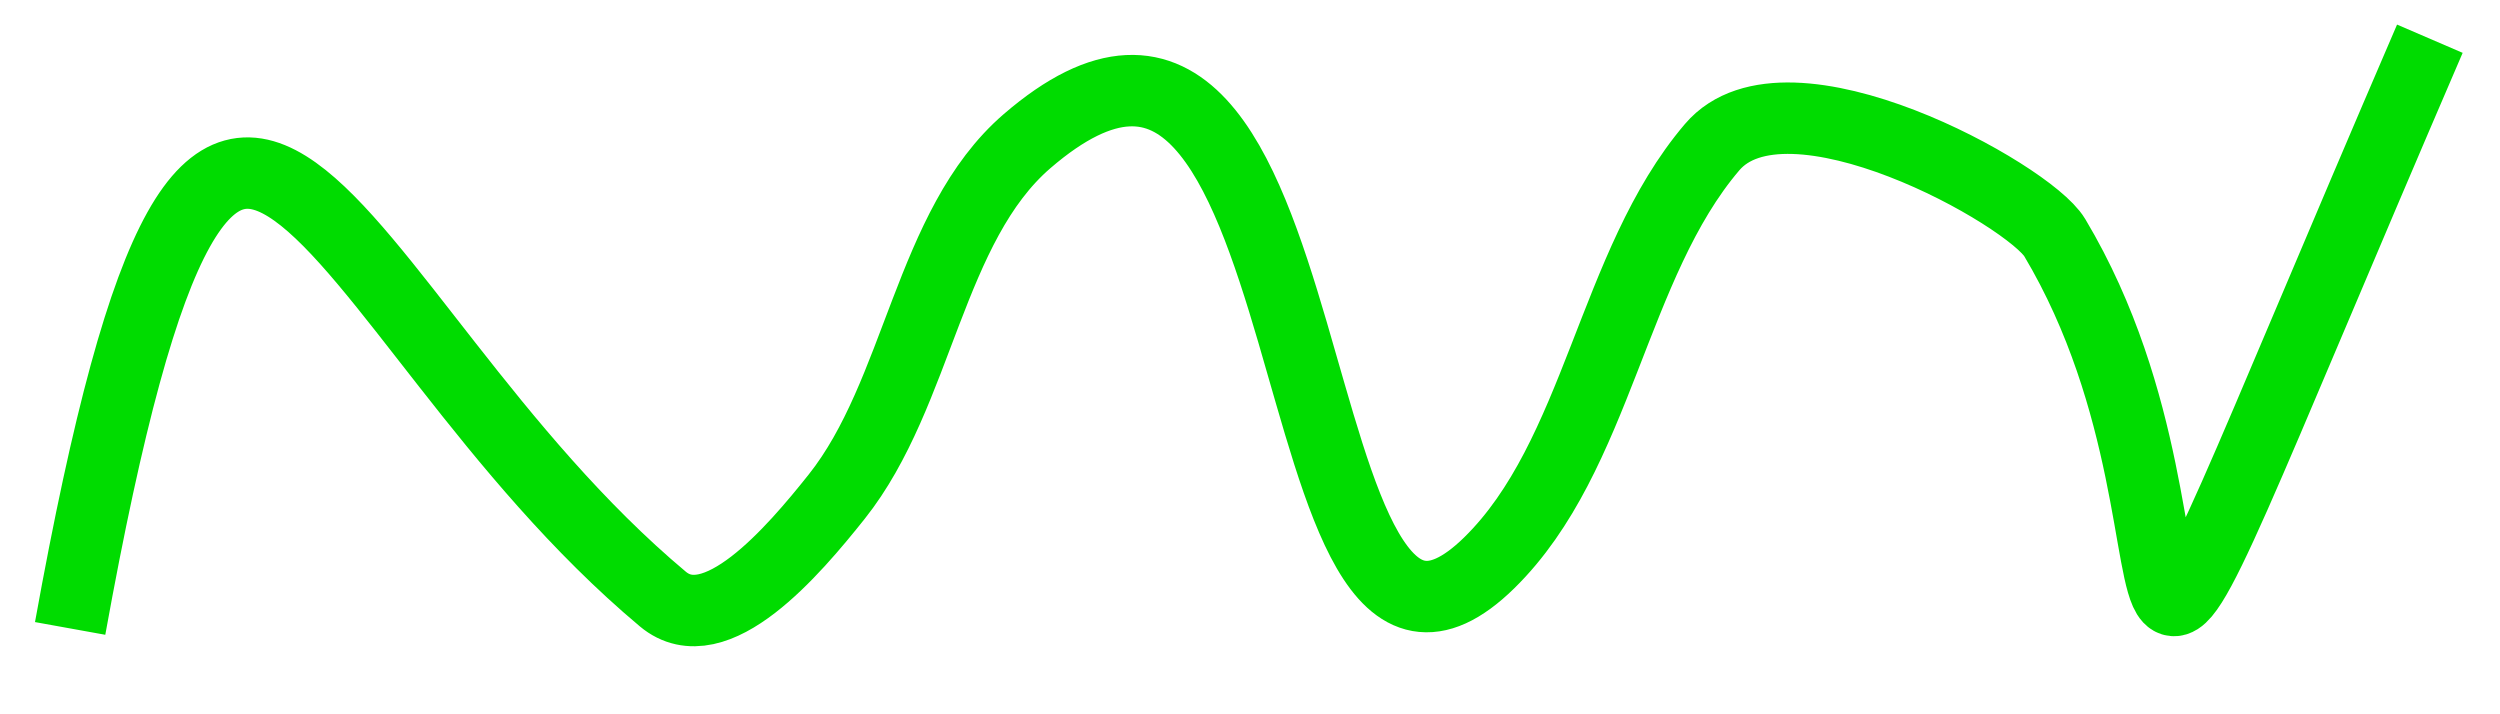 <?xml version="1.0" encoding="UTF-8" standalone="no"?>
<svg width="35px" height="10px" viewBox="0 0 35 10" version="1.1" xmlns="http://www.w3.org/2000/svg" xmlns:xlink="http://www.w3.org/1999/xlink" xmlns:sketch="http://www.bohemiancoding.com/sketch/ns">
    <!-- Generator: Sketch 3.3.3 (12072) - http://www.bohemiancoding.com/sketch -->
    <title>Path 4492</title>
    <desc>Created with Sketch.</desc>
    <defs></defs>
    <g id="Page-1" stroke="none" stroke-width="1" fill="none" fill-rule="evenodd" sketch:type="MSPage">
        <g id="Faster-4-1" sketch:type="MSArtboardGroup" transform="translate(-738, -465)" stroke="#00DC00">
            <g id="Faster" sketch:type="MSLayerGroup" transform="translate(-36, 93)">
                <g id="Faster-3" transform="translate(246, 83)" sketch:type="MSShapeGroup">
                    <g id="Imported-Layers-+-Rectangle-847-+-CustomerList-Copy" transform="translate(487, 186)">
                        <g id="Rectangle-847-+-CustomerList" transform="translate(5.105, 14.298)">
                            <path d="M36.877,97.5 C38.999,85.753 40.389,93.079 45.174,97.088 C45.907,97.703 47.001,96.419 47.609,95.655 C48.76,94.208 48.9,91.863 50.274,90.678 C54.654,86.903 53.647,99.615 56.744,96.582 C58.269,95.087 58.466,92.402 59.865,90.762 C60.911,89.535 64.303,91.428 64.661,92.028 C67.375,96.574 64.474,101.87 69.913,89.244" id="Path-4492"></path>
                        </g>
                    </g>
                </g>
            </g>
        </g>
    </g>
</svg>